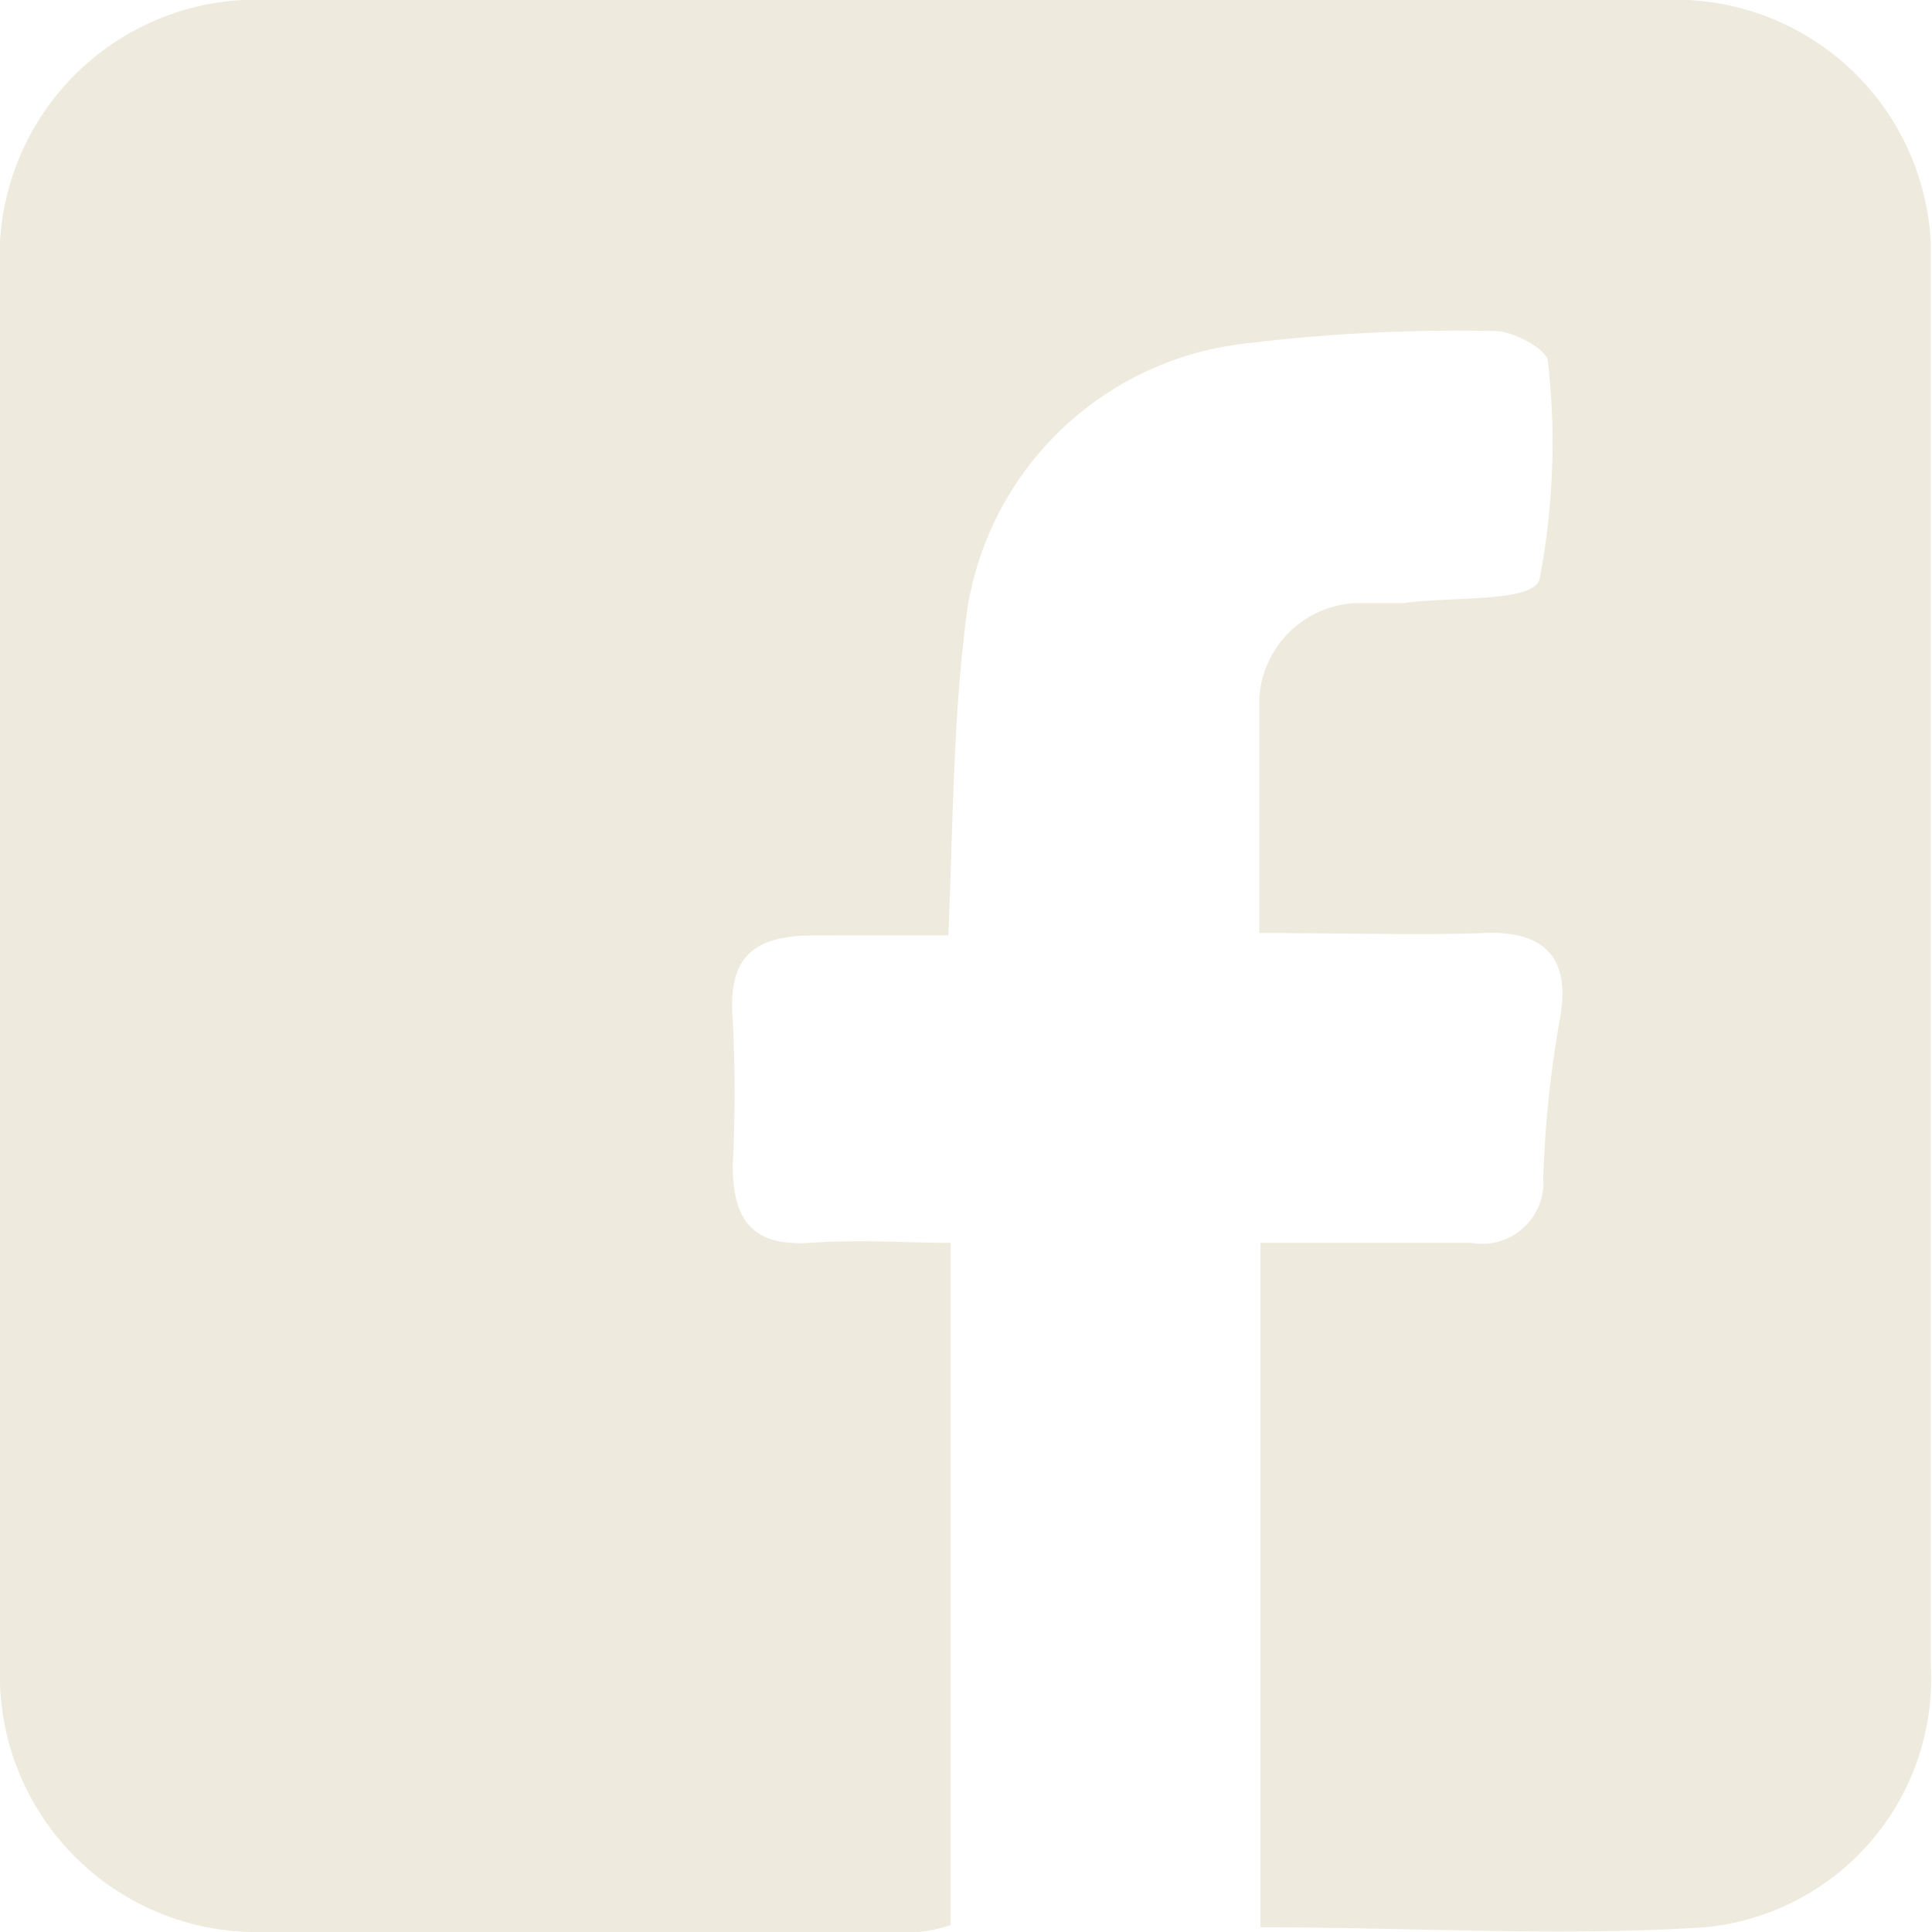 <svg xmlns="http://www.w3.org/2000/svg" viewBox="0 0 16.4 16.4"><defs><style>.cls-1{fill:#efeade;}</style></defs><title>Asset 3</title><g id="Layer_2" data-name="Layer 2"><g id="Layer_1-2" data-name="Layer 1"><path class="cls-1" d="M10.7,10.55h1.79A.52.52,0,0,0,13.1,10a9.51,9.51,0,0,1,.15-1.4c.07-.47-.14-.7-.65-.68s-1.24,0-1.91,0v-2a.86.86,0,0,1,.81-.8h.41c.41-.06,1.12,0,1.16-.21a6.13,6.13,0,0,0,.07-1.84c0-.1-.29-.26-.45-.26a14.87,14.87,0,0,0-2.15.11A2.69,2.69,0,0,0,8.19,5.34c-.1.83-.1,1.67-.14,2.6H6.92c-.55,0-.74.2-.7.72a12,12,0,0,1,0,1.23c0,.46.16.69.65.66s.77,0,1.2,0v5.79a1.22,1.22,0,0,1-.27.06H2.24A2.18,2.18,0,0,1,0,14.29q0-.08,0-.15Q0,8.22,0,2.3A2.18,2.18,0,0,1,2.06,0H14.12a2.17,2.17,0,0,1,2.27,2.07q0,.09,0,.18V14.14a2.12,2.12,0,0,1-1.92,2.22c-1.24.08-2.49,0-3.77,0Z"/></g></g></svg>